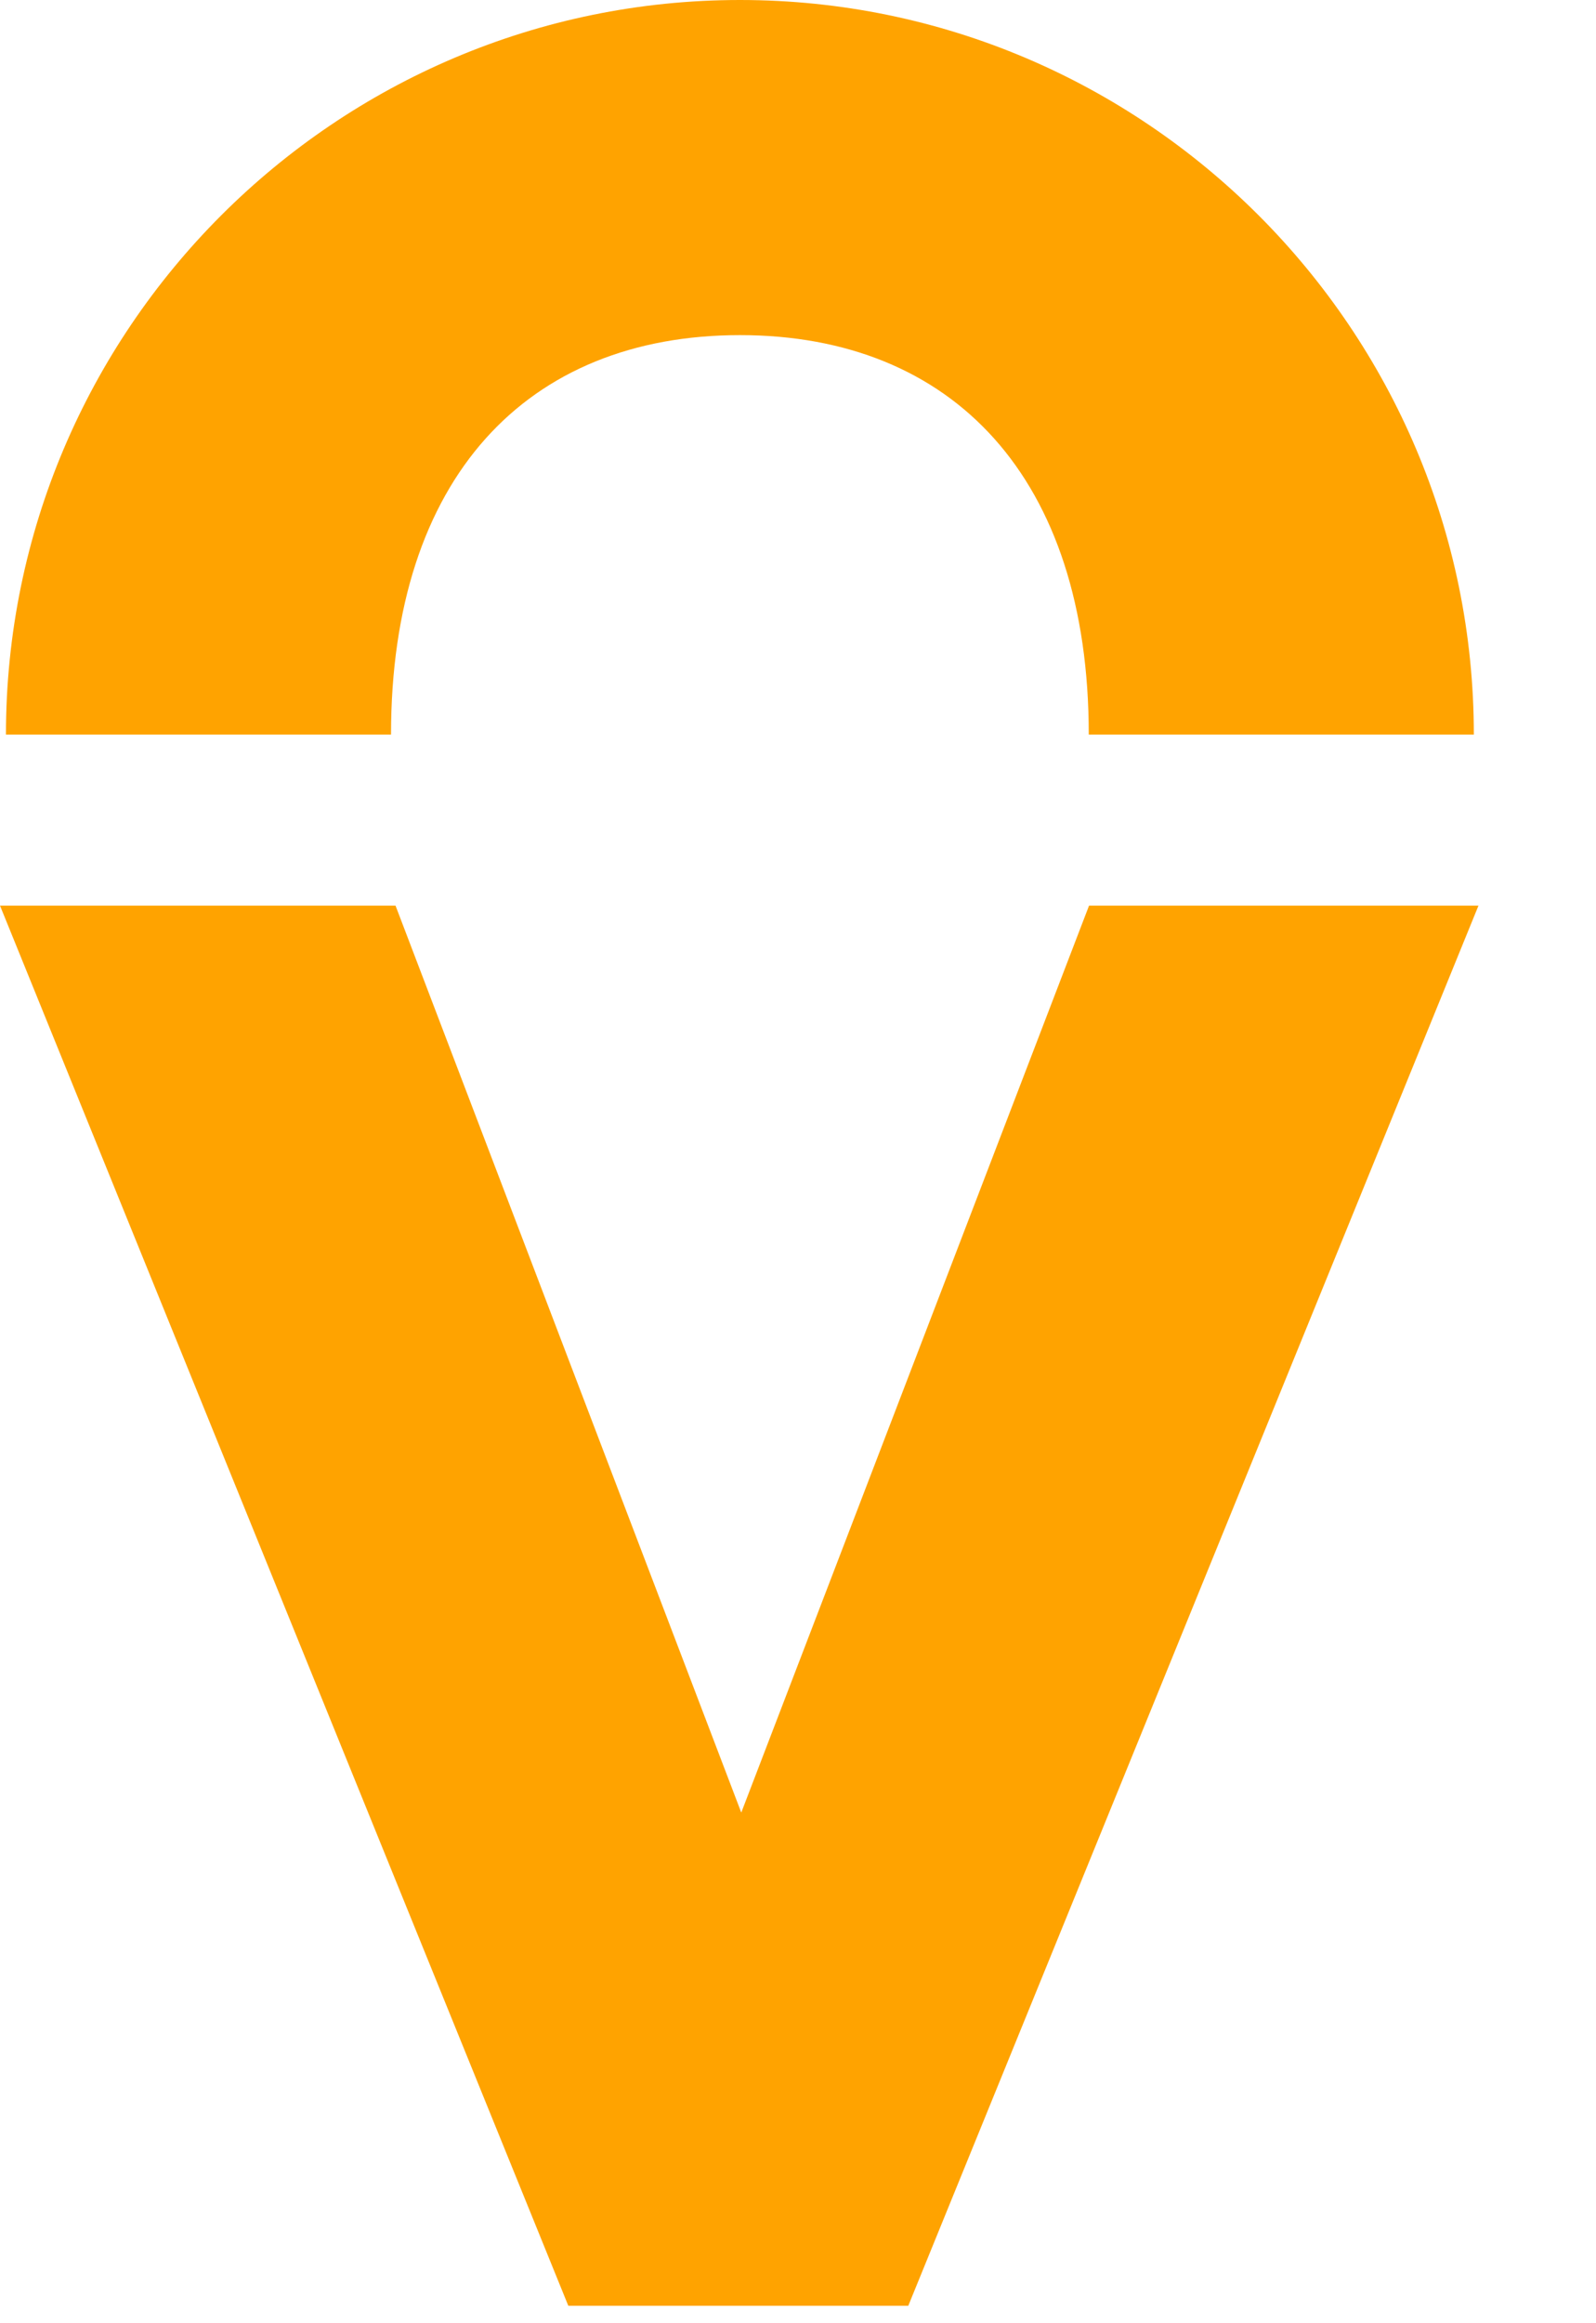 
<svg width="11px" height="16px" viewBox="0 0 11 16" version="1.1" xmlns="http://www.w3.org/2000/svg" xmlns:xlink="http://www.w3.org/1999/xlink">
    <!-- Generator: Sketch 49.1 (51147) - http://www.bohemiancoding.com/sketch -->
    <desc>Created with Sketch.</desc>
    <defs></defs>
    <g id="Symbols" stroke="none" stroke-width="1" fill="none" fill-rule="evenodd">
        <g id="desktop/card_hover" transform="translate(-202, -312)" fill="#FFA300">
            <g id="adress" transform="translate(195, 308)">
                <g id="icon/tag_orange">
                    <polygon id="Fill-1" points="14.506 10.237 12.109 16.483 9.726 10.237 7 10.237 10.917 19.88 13.26 19.88 17.19 10.237"></polygon>
                    <path d="M17.158,9.059 L14.504,9.059 C14.504,7.293 13.569,6.308 12.1,6.308 C10.63,6.308 9.695,7.293 9.695,9.059 L7.041,9.059 C7.041,6.269 9.311,4 12.1,4 C14.889,4 17.158,6.269 17.158,9.059" id="Fill-2"></path>
                </g>
            </g>
        </g>
    </g>
</svg>
